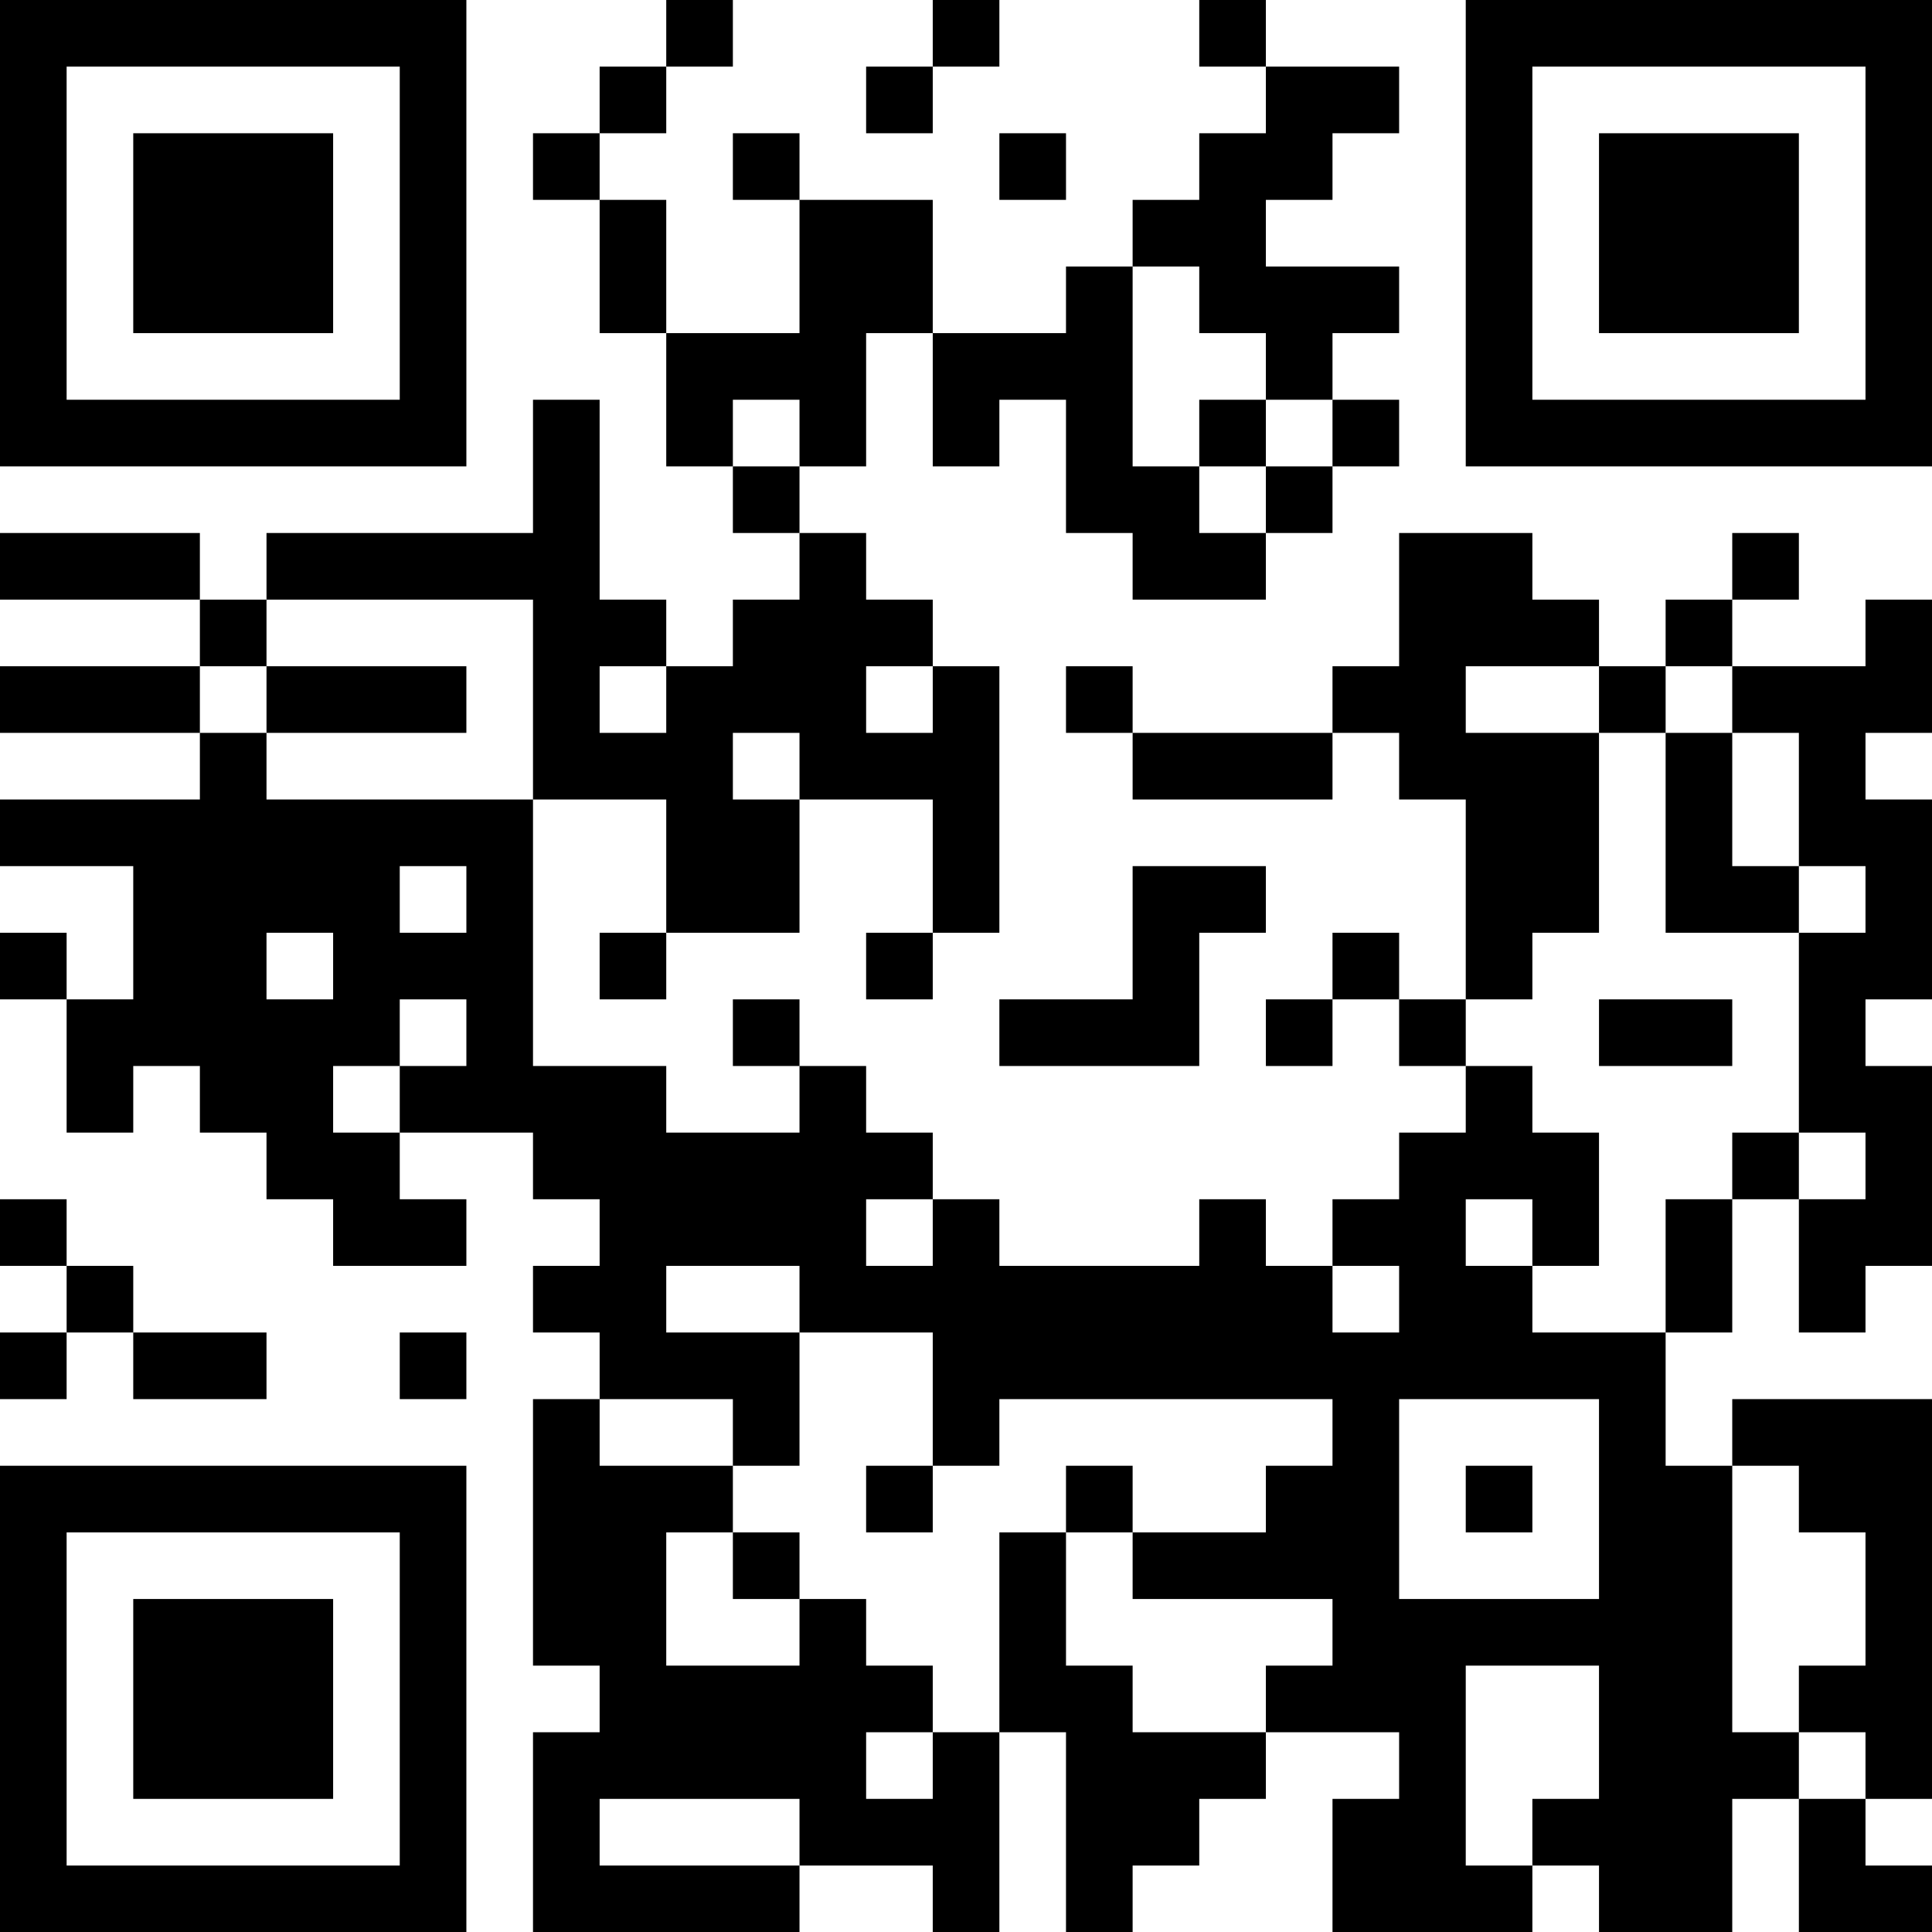 <?xml version="1.0" encoding="UTF-8"?>
<svg xmlns="http://www.w3.org/2000/svg" version="1.1" width="200" height="200" viewBox="0 0 200 200"><rect x="0" y="0" width="200" height="200" fill="#ffffff"/><g transform="scale(6.897)"><g transform="translate(0,0)"><path fill-rule="evenodd" d="M10 0L10 1L9 1L9 2L8 2L8 3L9 3L9 5L10 5L10 7L11 7L11 8L12 8L12 9L11 9L11 10L10 10L10 9L9 9L9 6L8 6L8 8L4 8L4 9L3 9L3 8L0 8L0 9L3 9L3 10L0 10L0 11L3 11L3 12L0 12L0 13L2 13L2 15L1 15L1 14L0 14L0 15L1 15L1 17L2 17L2 16L3 16L3 17L4 17L4 18L5 18L5 19L7 19L7 18L6 18L6 17L8 17L8 18L9 18L9 19L8 19L8 20L9 20L9 21L8 21L8 25L9 25L9 26L8 26L8 29L12 29L12 28L14 28L14 29L15 29L15 26L16 26L16 29L17 29L17 28L18 28L18 27L19 27L19 26L21 26L21 27L20 27L20 29L23 29L23 28L24 28L24 29L26 29L26 27L27 27L27 29L29 29L29 28L28 28L28 27L29 27L29 21L26 21L26 22L25 22L25 20L26 20L26 18L27 18L27 20L28 20L28 19L29 19L29 16L28 16L28 15L29 15L29 12L28 12L28 11L29 11L29 9L28 9L28 10L26 10L26 9L27 9L27 8L26 8L26 9L25 9L25 10L24 10L24 9L23 9L23 8L21 8L21 10L20 10L20 11L17 11L17 10L16 10L16 11L17 11L17 12L20 12L20 11L21 11L21 12L22 12L22 15L21 15L21 14L20 14L20 15L19 15L19 16L20 16L20 15L21 15L21 16L22 16L22 17L21 17L21 18L20 18L20 19L19 19L19 18L18 18L18 19L15 19L15 18L14 18L14 17L13 17L13 16L12 16L12 15L11 15L11 16L12 16L12 17L10 17L10 16L8 16L8 12L10 12L10 14L9 14L9 15L10 15L10 14L12 14L12 12L14 12L14 14L13 14L13 15L14 15L14 14L15 14L15 10L14 10L14 9L13 9L13 8L12 8L12 7L13 7L13 5L14 5L14 7L15 7L15 6L16 6L16 8L17 8L17 9L19 9L19 8L20 8L20 7L21 7L21 6L20 6L20 5L21 5L21 4L19 4L19 3L20 3L20 2L21 2L21 1L19 1L19 0L18 0L18 1L19 1L19 2L18 2L18 3L17 3L17 4L16 4L16 5L14 5L14 3L12 3L12 2L11 2L11 3L12 3L12 5L10 5L10 3L9 3L9 2L10 2L10 1L11 1L11 0ZM14 0L14 1L13 1L13 2L14 2L14 1L15 1L15 0ZM15 2L15 3L16 3L16 2ZM17 4L17 7L18 7L18 8L19 8L19 7L20 7L20 6L19 6L19 5L18 5L18 4ZM11 6L11 7L12 7L12 6ZM18 6L18 7L19 7L19 6ZM4 9L4 10L3 10L3 11L4 11L4 12L8 12L8 9ZM4 10L4 11L7 11L7 10ZM9 10L9 11L10 11L10 10ZM13 10L13 11L14 11L14 10ZM22 10L22 11L24 11L24 14L23 14L23 15L22 15L22 16L23 16L23 17L24 17L24 19L23 19L23 18L22 18L22 19L23 19L23 20L25 20L25 18L26 18L26 17L27 17L27 18L28 18L28 17L27 17L27 14L28 14L28 13L27 13L27 11L26 11L26 10L25 10L25 11L24 11L24 10ZM11 11L11 12L12 12L12 11ZM25 11L25 14L27 14L27 13L26 13L26 11ZM6 13L6 14L7 14L7 13ZM17 13L17 15L15 15L15 16L18 16L18 14L19 14L19 13ZM4 14L4 15L5 15L5 14ZM6 15L6 16L5 16L5 17L6 17L6 16L7 16L7 15ZM24 15L24 16L26 16L26 15ZM0 18L0 19L1 19L1 20L0 20L0 21L1 21L1 20L2 20L2 21L4 21L4 20L2 20L2 19L1 19L1 18ZM13 18L13 19L14 19L14 18ZM10 19L10 20L12 20L12 22L11 22L11 21L9 21L9 22L11 22L11 23L10 23L10 25L12 25L12 24L13 24L13 25L14 25L14 26L13 26L13 27L14 27L14 26L15 26L15 23L16 23L16 25L17 25L17 26L19 26L19 25L20 25L20 24L17 24L17 23L19 23L19 22L20 22L20 21L15 21L15 22L14 22L14 20L12 20L12 19ZM20 19L20 20L21 20L21 19ZM6 20L6 21L7 21L7 20ZM21 21L21 24L24 24L24 21ZM13 22L13 23L14 23L14 22ZM16 22L16 23L17 23L17 22ZM22 22L22 23L23 23L23 22ZM26 22L26 26L27 26L27 27L28 27L28 26L27 26L27 25L28 25L28 23L27 23L27 22ZM11 23L11 24L12 24L12 23ZM22 25L22 28L23 28L23 27L24 27L24 25ZM9 27L9 28L12 28L12 27ZM0 0L0 7L7 7L7 0ZM1 1L1 6L6 6L6 1ZM2 2L2 5L5 5L5 2ZM22 0L22 7L29 7L29 0ZM23 1L23 6L28 6L28 1ZM24 2L24 5L27 5L27 2ZM0 22L0 29L7 29L7 22ZM1 23L1 28L6 28L6 23ZM2 24L2 27L5 27L5 24Z" fill="#000000"/></g></g></svg>
